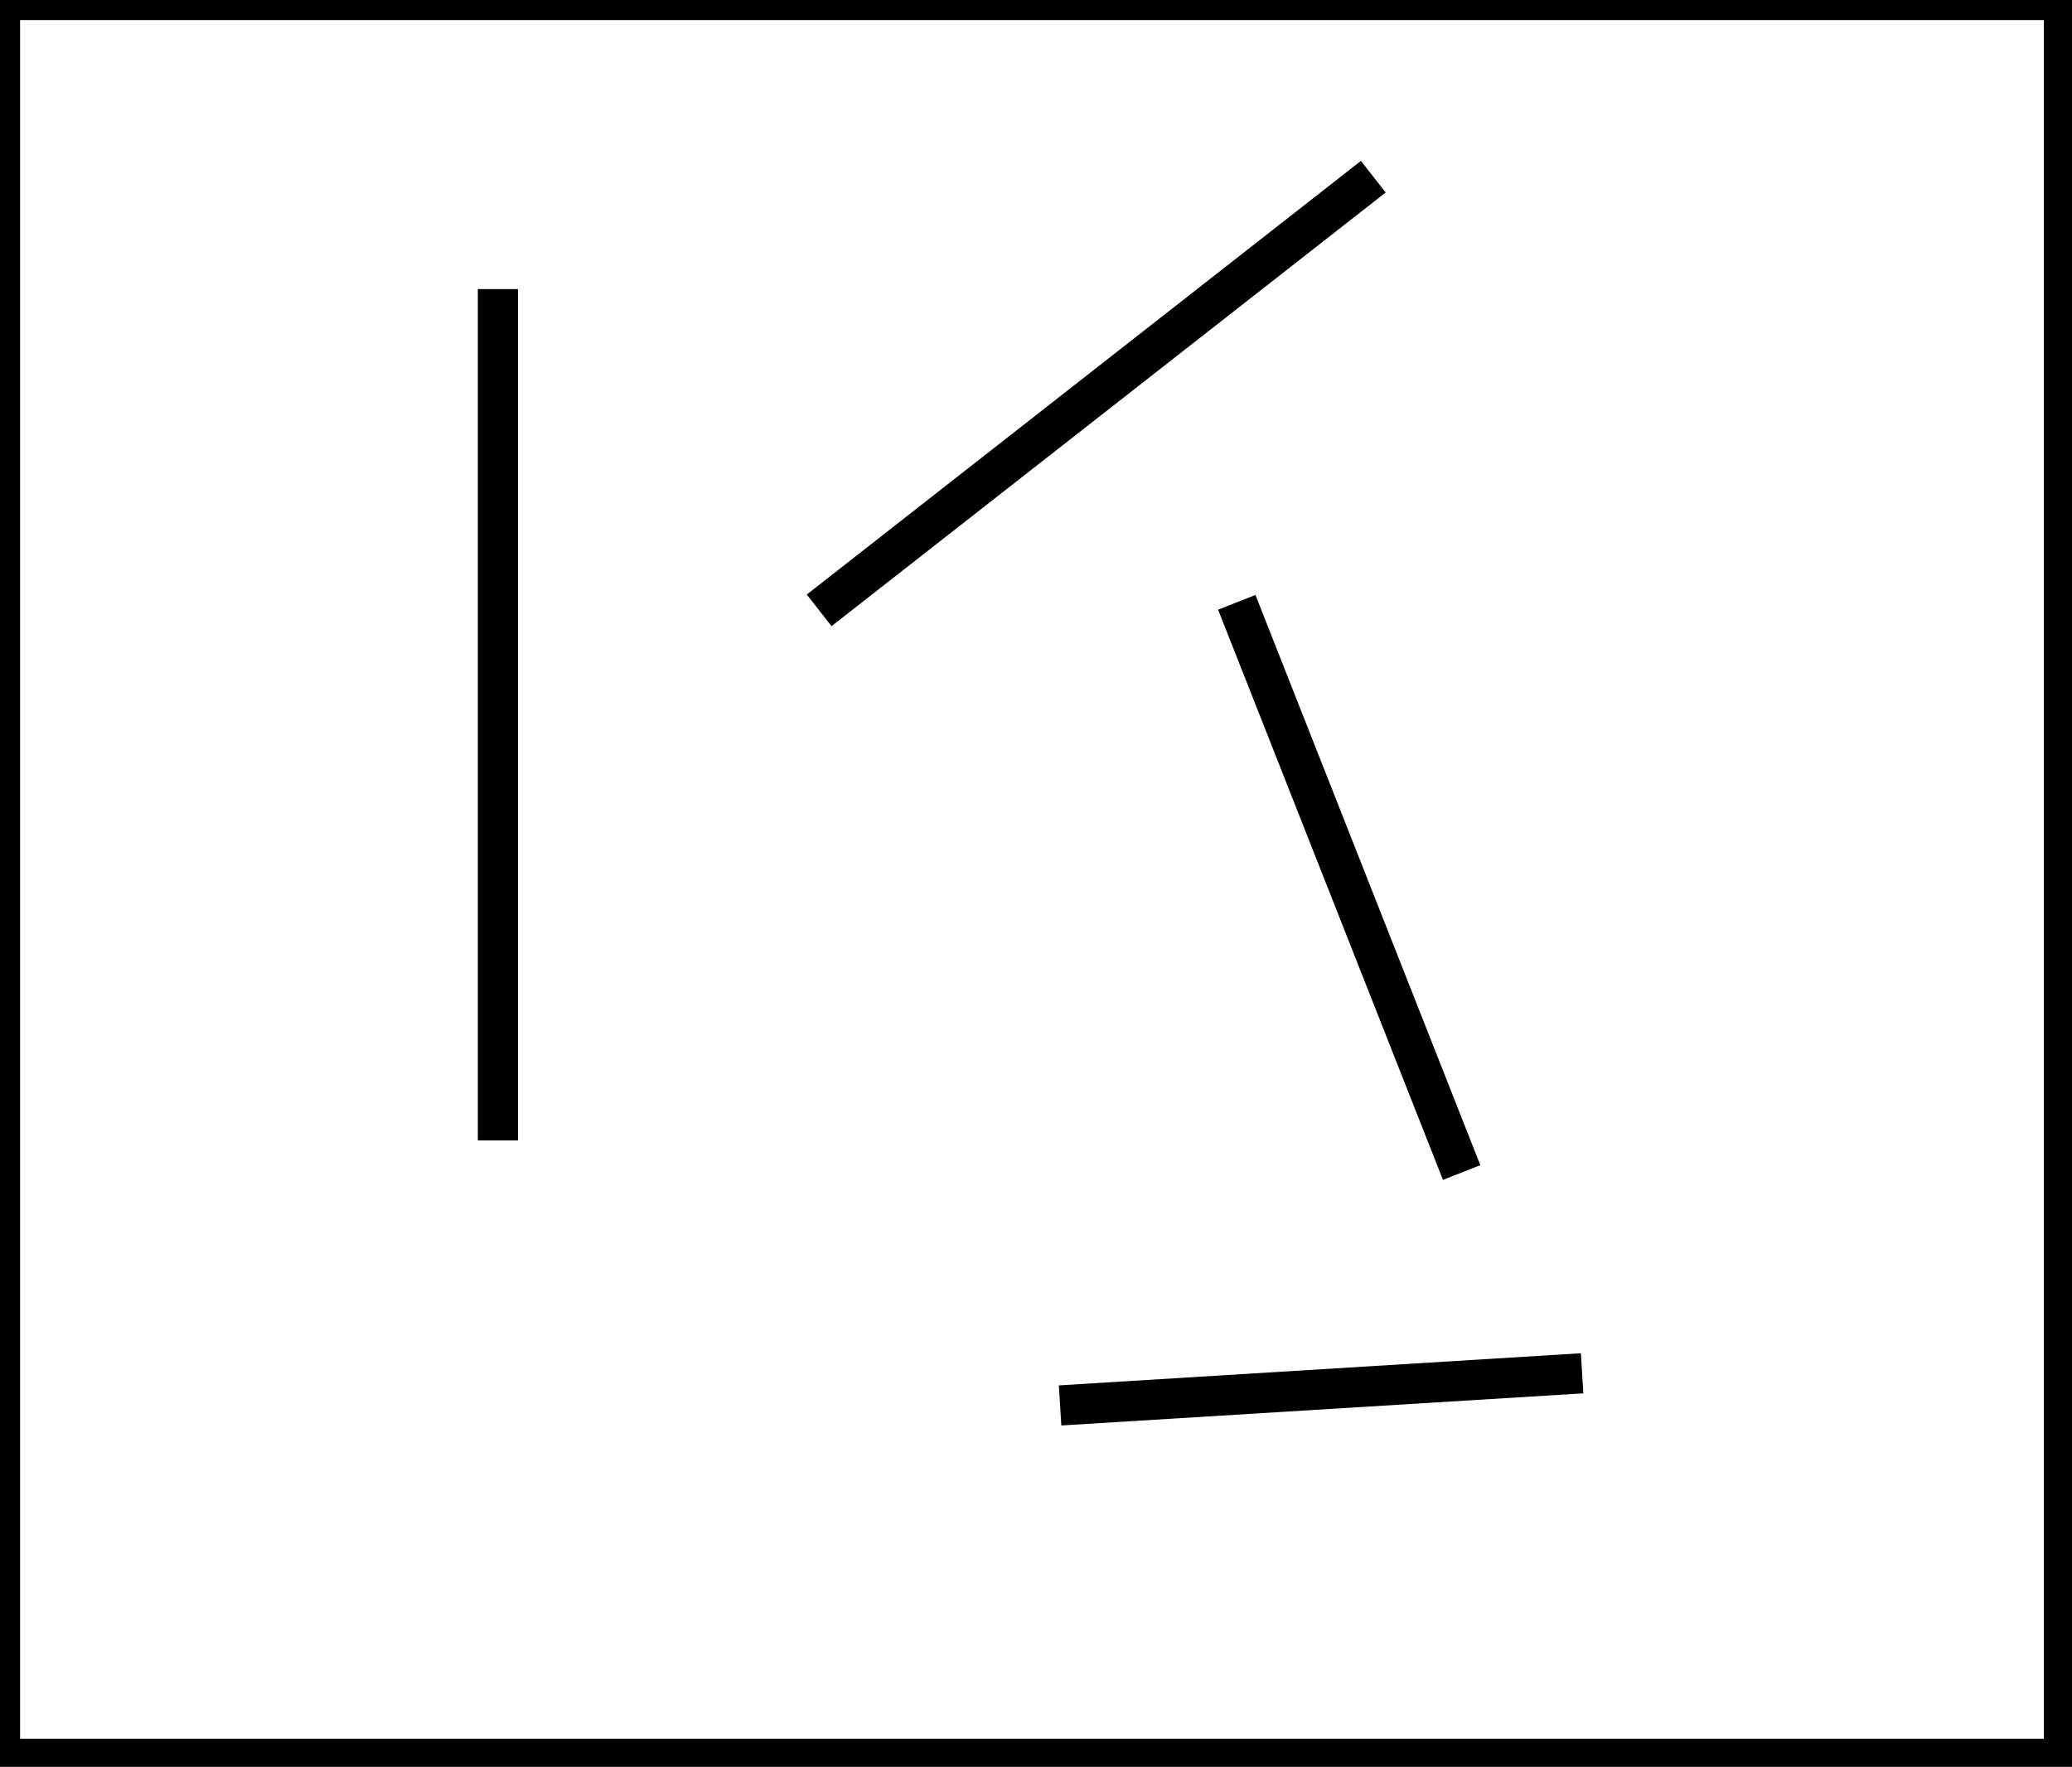 <?xml version="1.0" encoding="utf-8" ?>
<svg baseProfile="full" height="220" version="1.1" width="258" xmlns="http://www.w3.org/2000/svg" xmlns:ev="http://www.w3.org/2001/xml-events" xmlns:xlink="http://www.w3.org/1999/xlink"><defs /><rect fill="white" height="220" width="258" x="0" y="0" /><path d="M 62,142 L 62,36" fill="none" stroke="black" stroke-width="5" /><path d="M 132,175 L 197,171" fill="none" stroke="black" stroke-width="5" /><path d="M 154,75 L 182,146" fill="none" stroke="black" stroke-width="5" /><path d="M 102,76 L 171,22" fill="none" stroke="black" stroke-width="5" /><path d="M 0,0 L 0,219 L 257,219 L 257,0 Z" fill="none" stroke="black" stroke-width="5" /></svg>